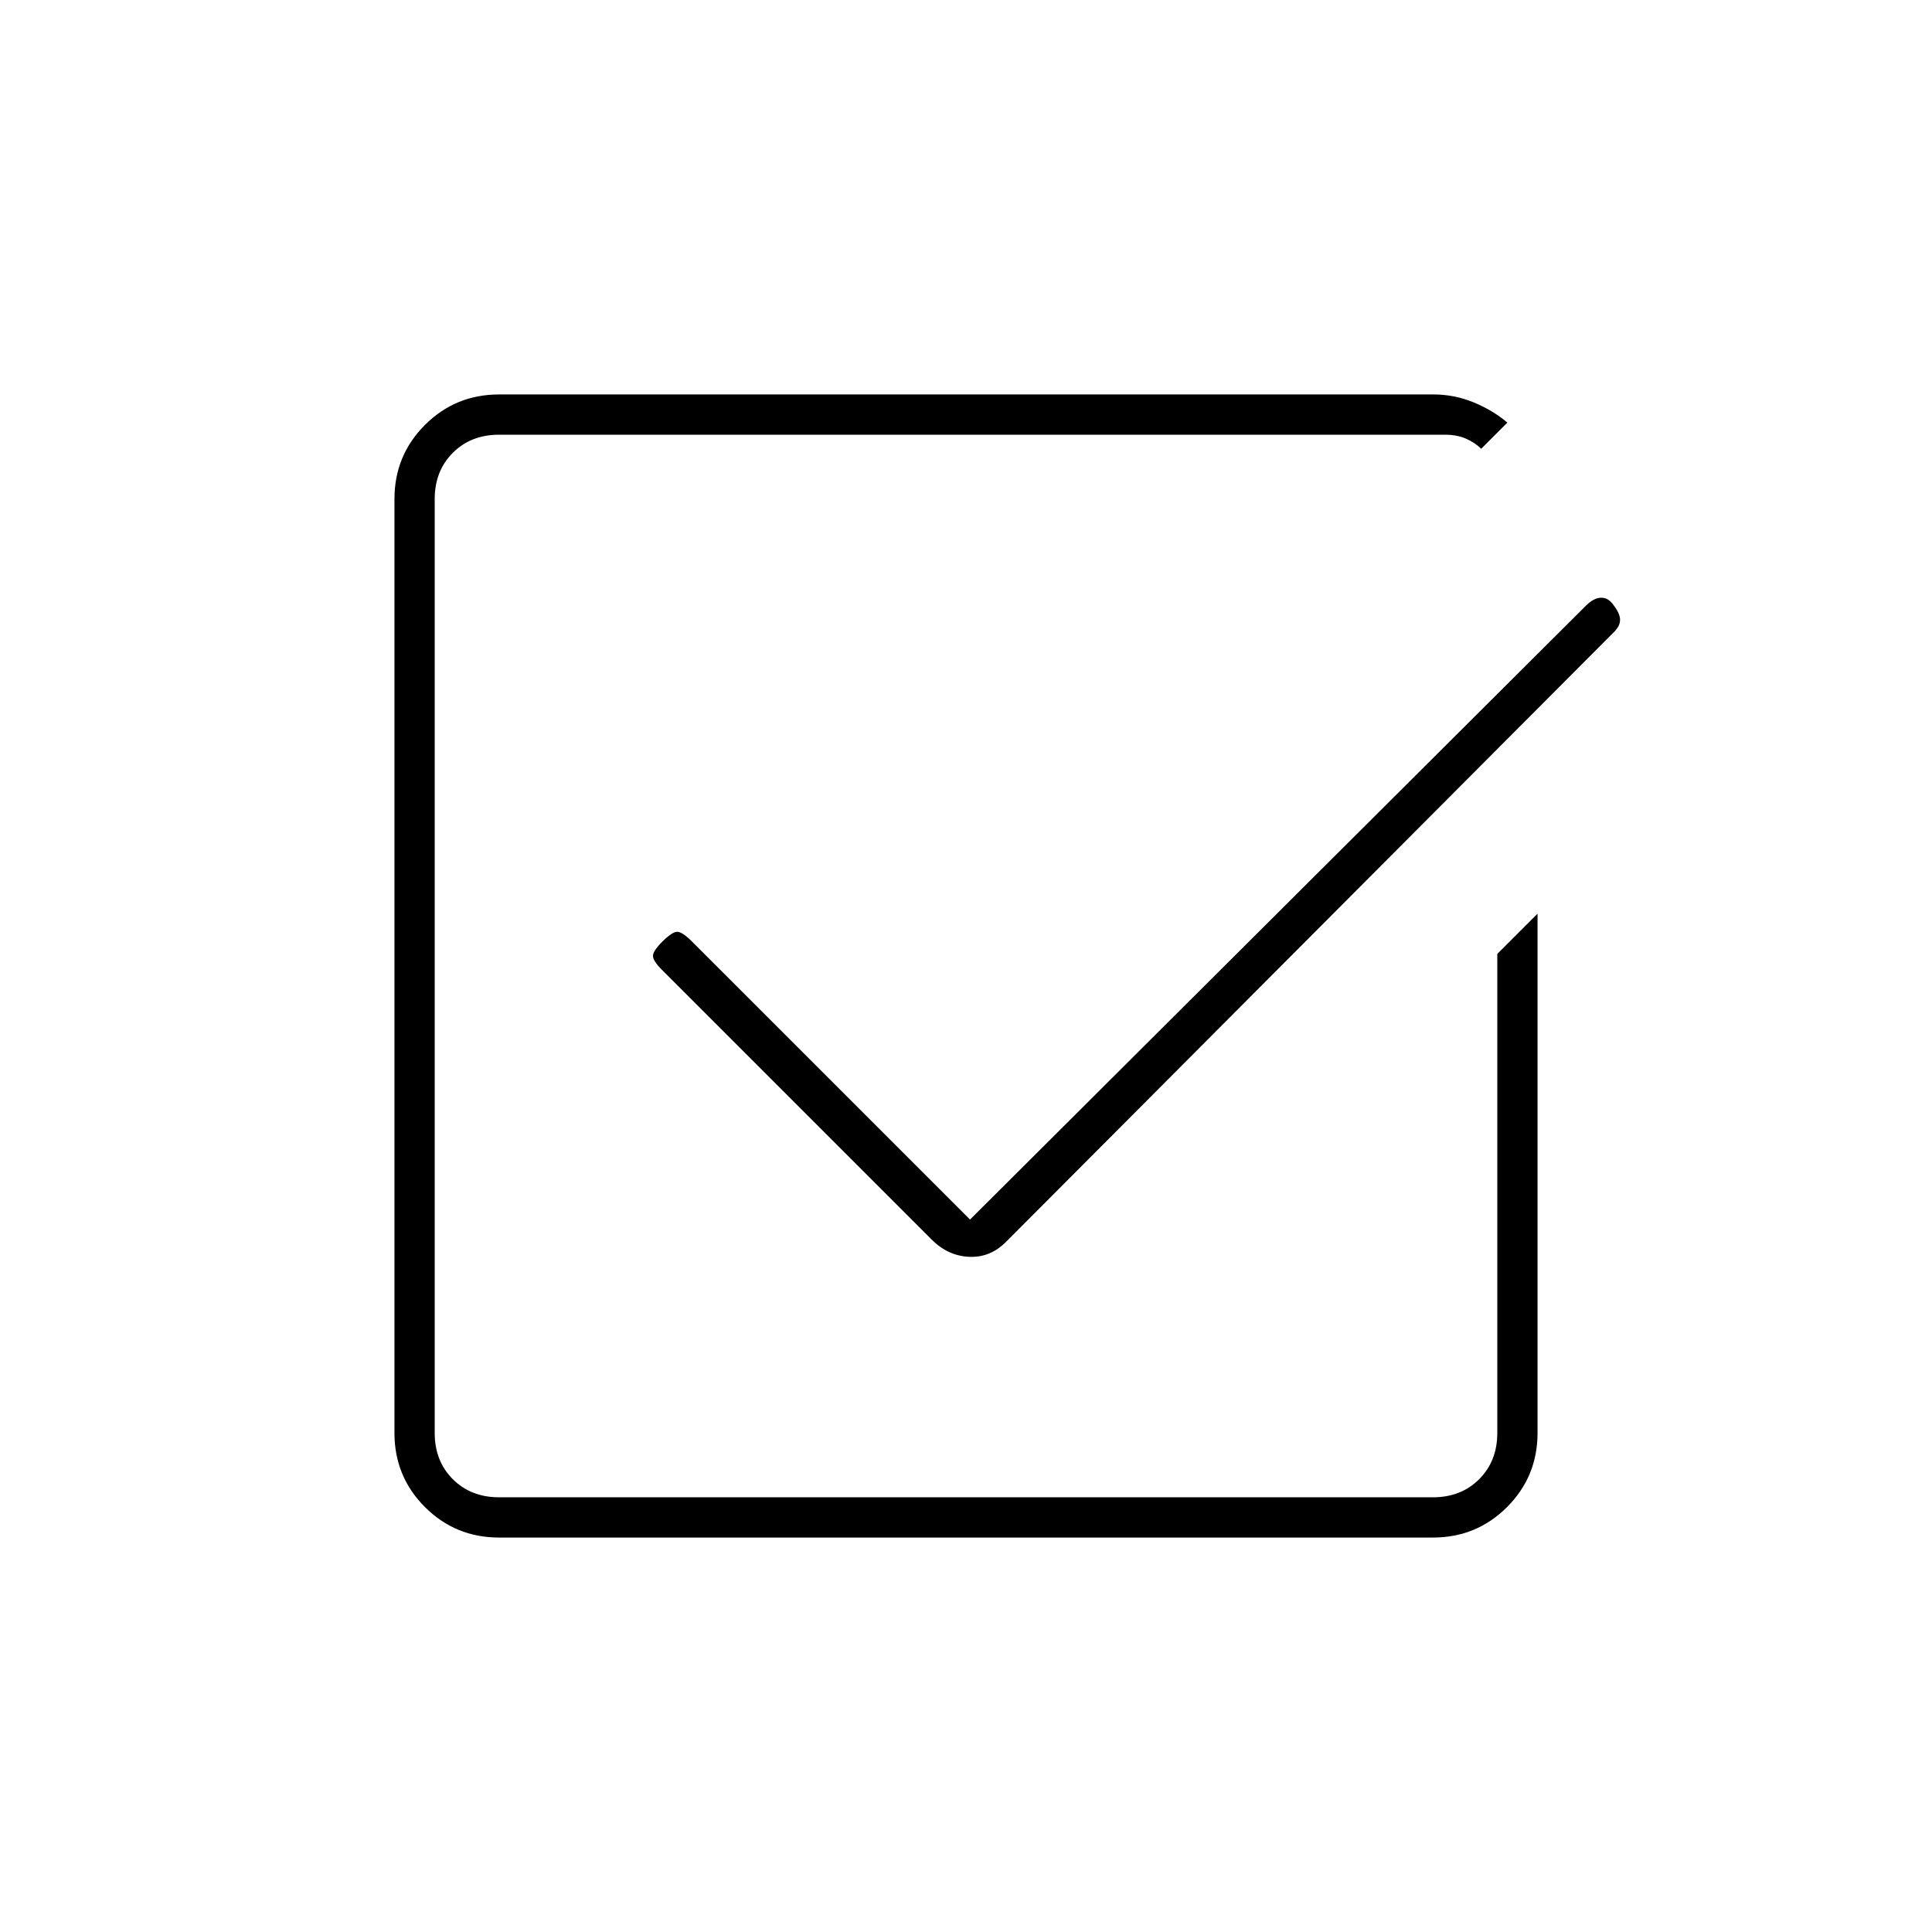<svg xmlns="http://www.w3.org/2000/svg" height="20" viewBox="0 -960 960 960" width="20"><path d="M248-196q-21.7 0-36.85-15.15Q196-226.3 196-248v-464q0-21.7 15.15-36.85Q226.3-764 248-764h464.247q10.547 0 20.15 4Q742-756 749-750l-13 13q-3-3-7.5-5t-10.5-2H248q-14 0-23 9t-9 23v464q0 14 9 23t23 9h464q14 0 23-9t9-23v-238l20-20v258q0 21.7-15.15 36.85Q733.7-196 712-196H248Zm234-158 306-305q4-4 7.682-4 3.682 0 6.318 4 3 4 3 7t-2.864 5.895l-302.272 303.21Q492-335 481.5-335.5T463-344L328.757-478.243Q325-482 324.5-484.5q-.5-2.5 4.5-7.5t7.5-5q2.5 0 7.356 4.856L482-354Z"/></svg>